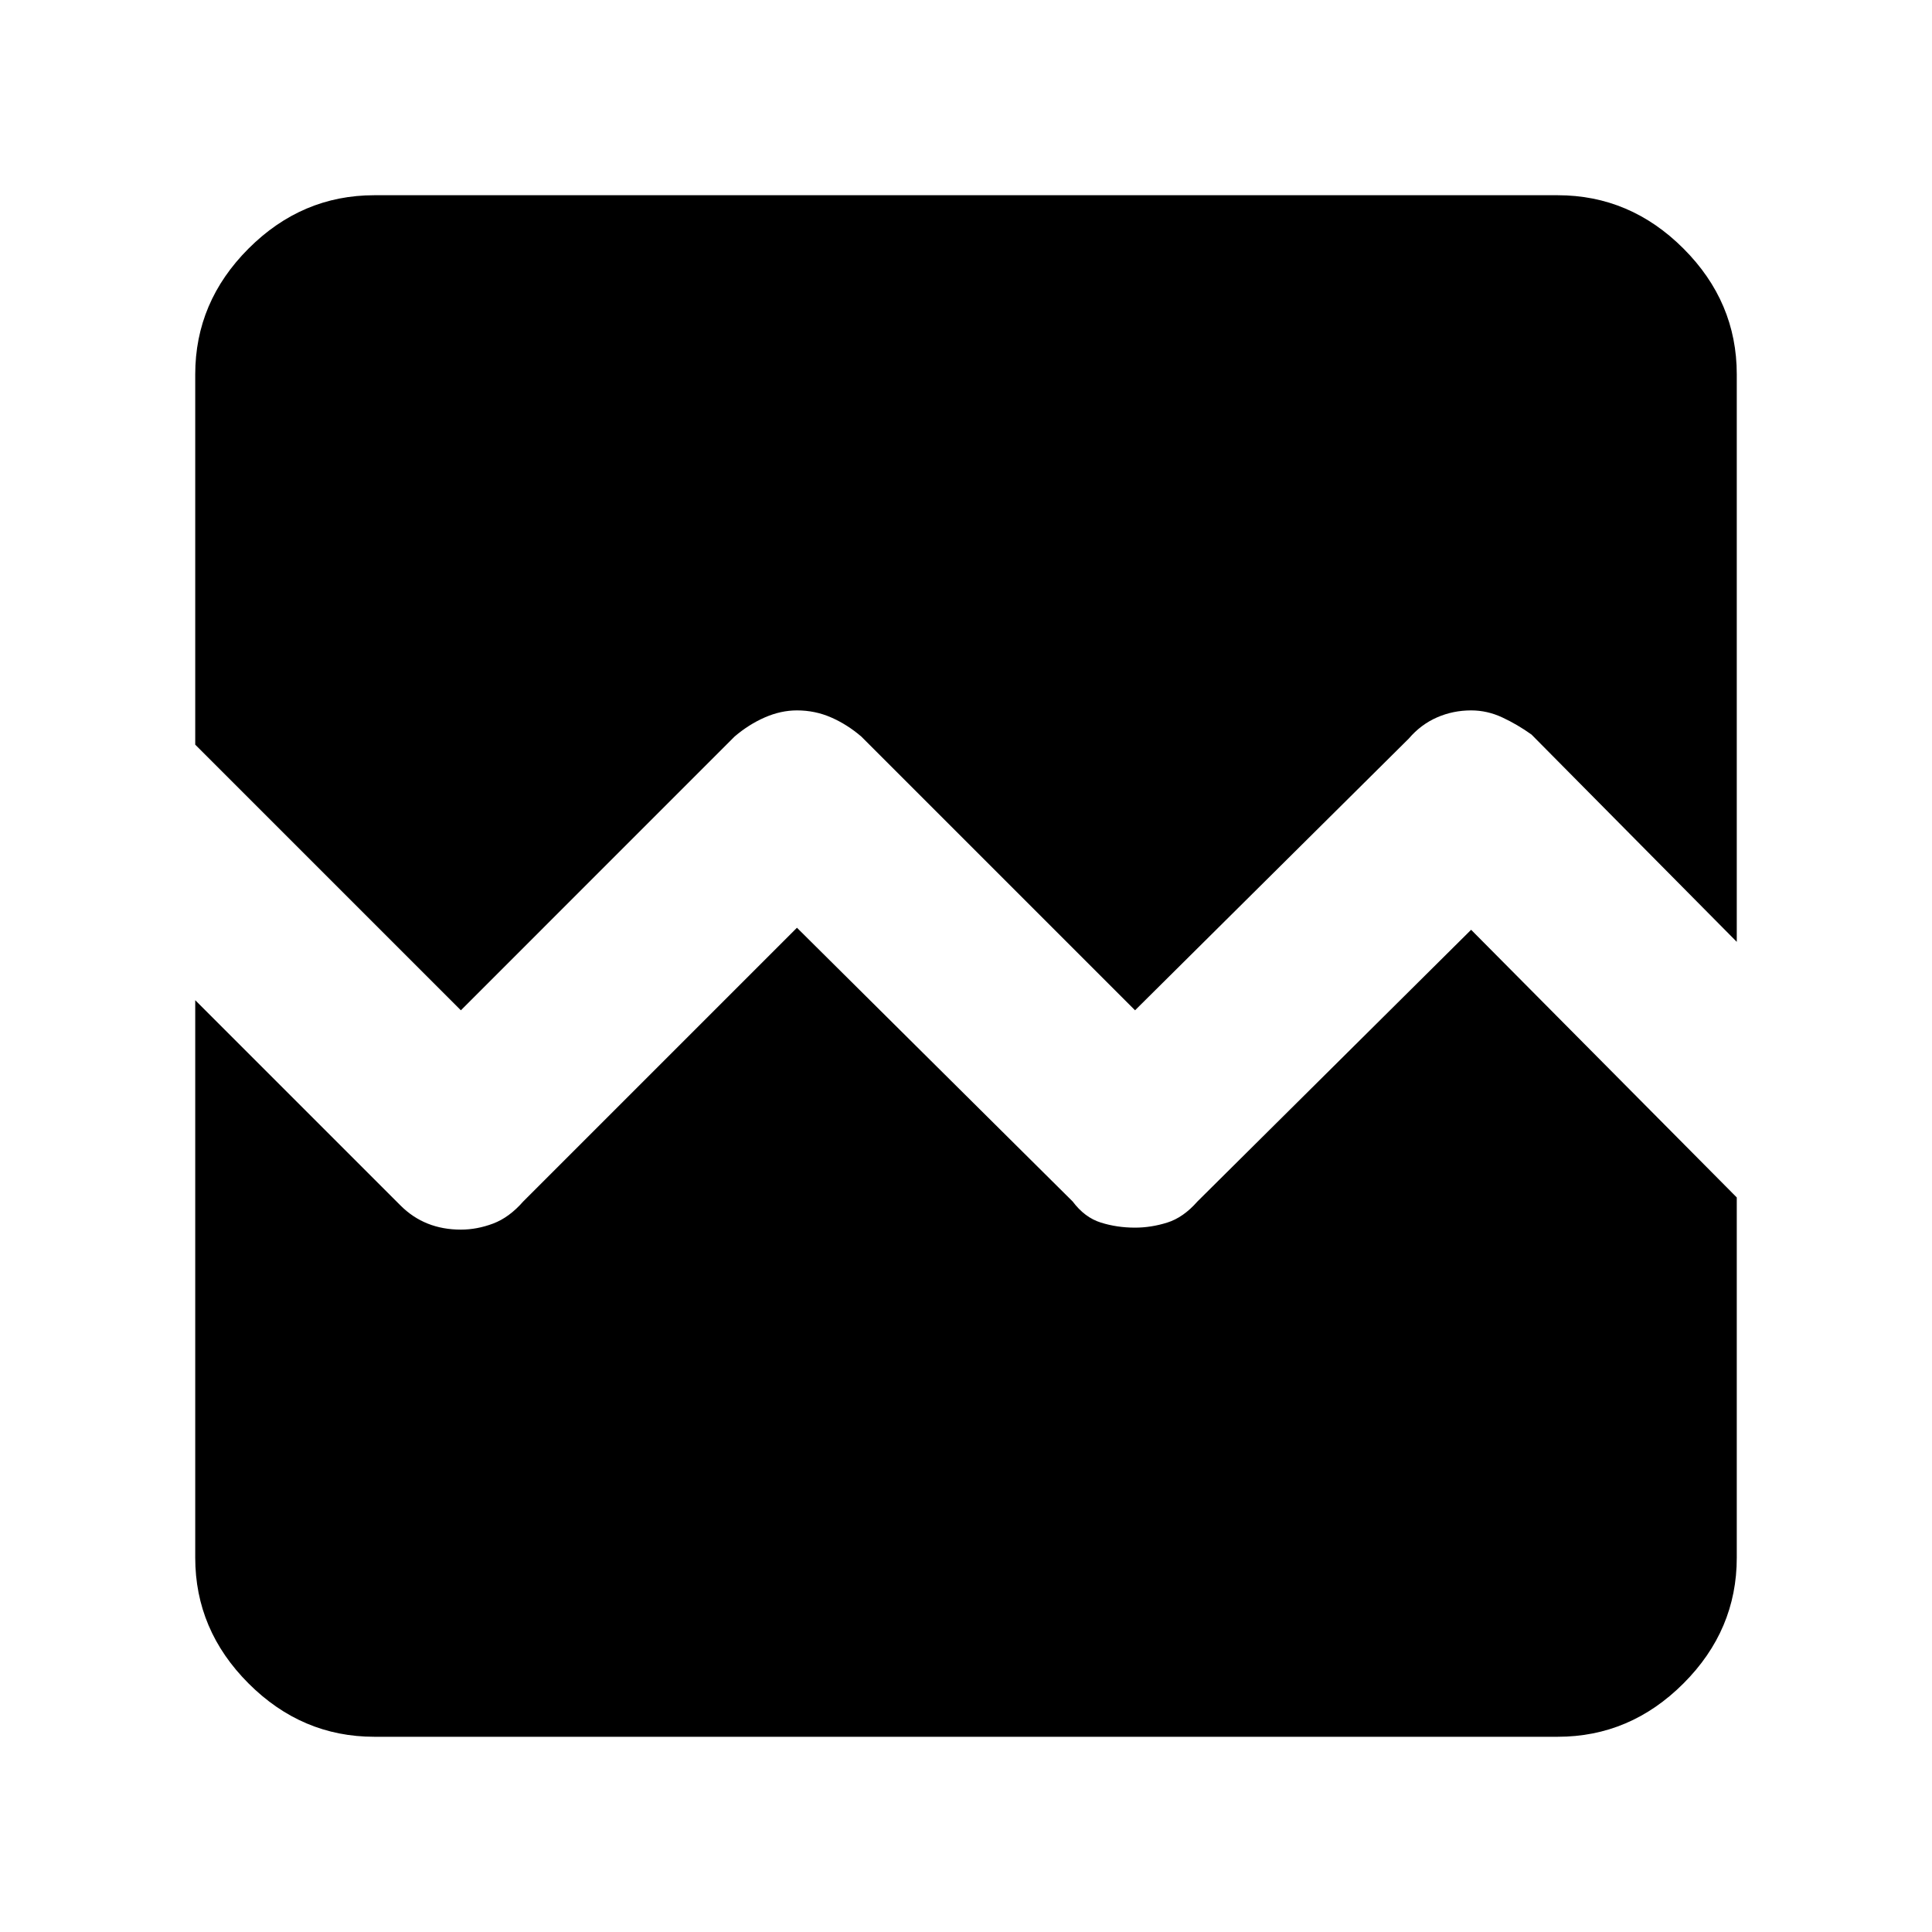 <svg xmlns="http://www.w3.org/2000/svg" height="40" width="40"><path d="M4.042 15.417V7.75Q4.042 6.25 5.146 5.146Q6.25 4.042 7.75 4.042H32.25Q33.75 4.042 34.854 5.146Q35.958 6.25 35.958 7.75V19.5L31.708 15.208Q31.417 15 31.104 14.854Q30.792 14.708 30.458 14.708Q30.083 14.708 29.75 14.854Q29.417 15 29.167 15.292L23.5 20.917L17.833 15.25Q17.542 15 17.208 14.854Q16.875 14.708 16.5 14.708Q16.167 14.708 15.833 14.854Q15.5 15 15.208 15.25L9.542 20.917ZM7.75 35.958Q6.25 35.958 5.146 34.854Q4.042 33.75 4.042 32.25V20.708L8.292 24.958Q8.542 25.208 8.854 25.333Q9.167 25.458 9.542 25.458Q9.875 25.458 10.208 25.333Q10.542 25.208 10.833 24.875L16.5 19.208L22.208 24.875Q22.458 25.208 22.792 25.312Q23.125 25.417 23.5 25.417Q23.833 25.417 24.167 25.312Q24.5 25.208 24.792 24.875L30.458 19.25L35.958 24.792V32.25Q35.958 33.75 34.854 34.854Q33.75 35.958 32.25 35.958Z"/></svg>